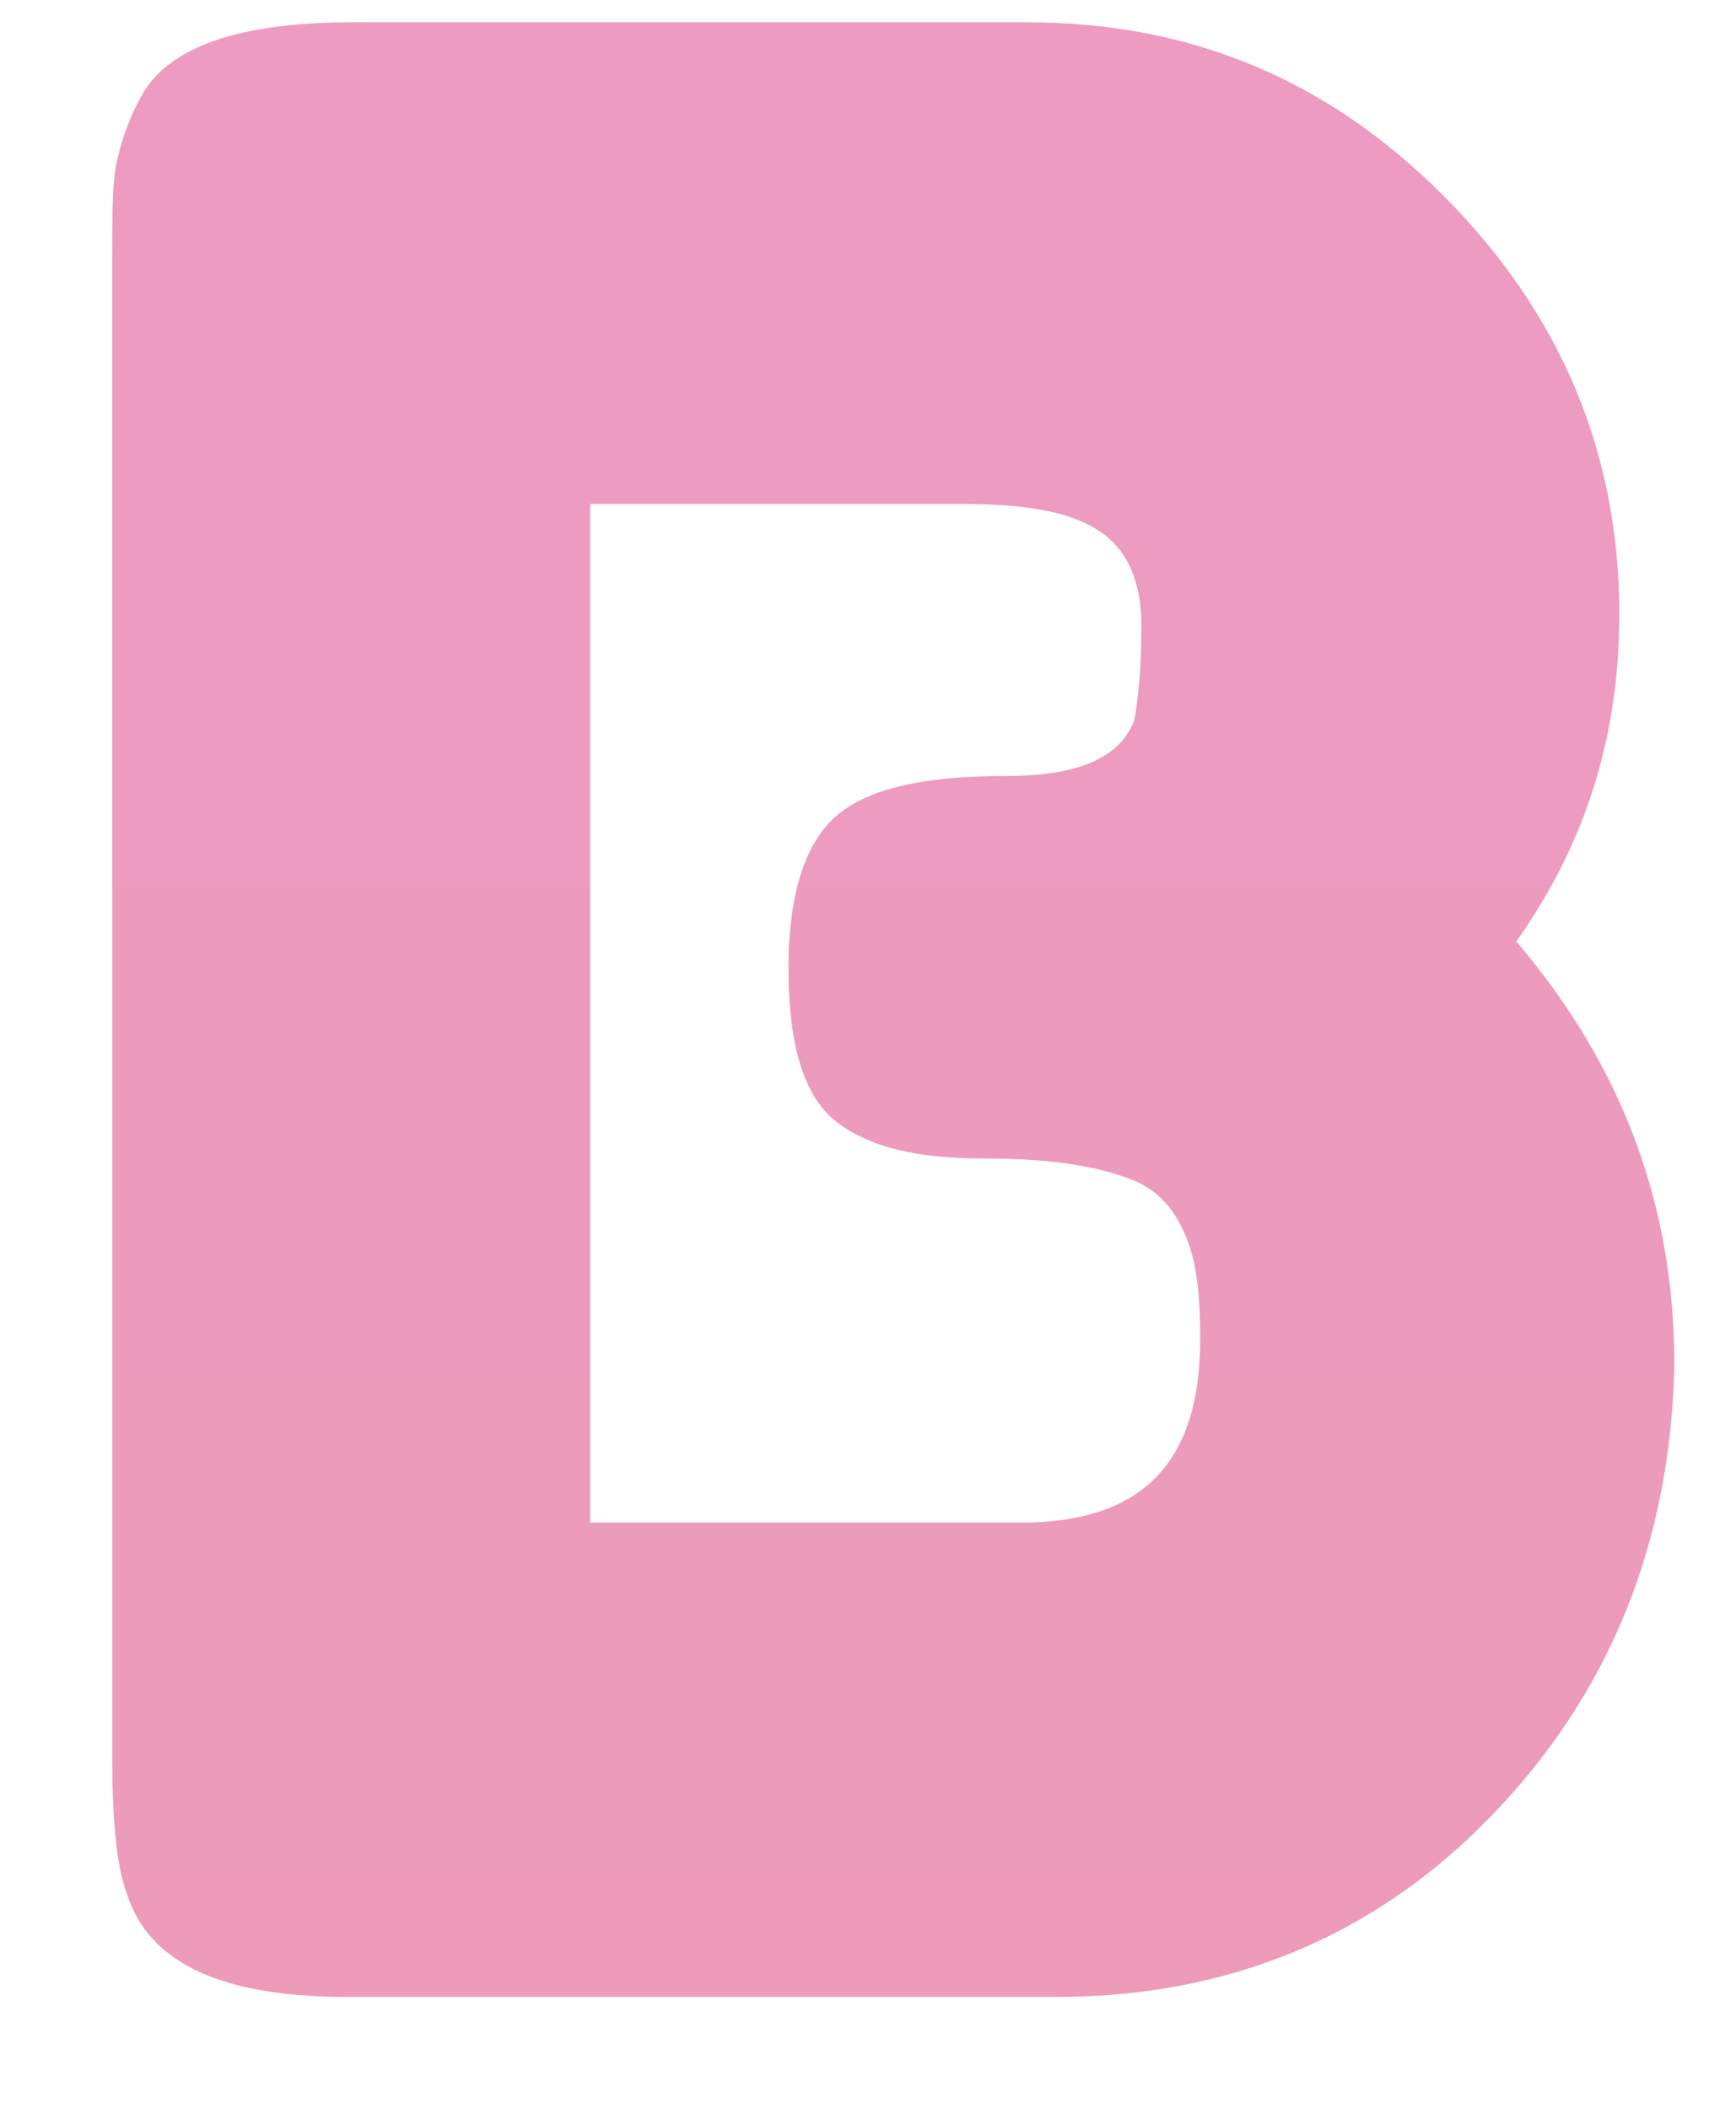 <?xml version="1.0" encoding="UTF-8" standalone="no"?><svg width='14' height='17' viewBox='0 0 14 17' fill='none' xmlns='http://www.w3.org/2000/svg'>
<path d='M12.229 7.59C13.088 8.598 13.503 9.725 13.503 10.999C13.474 12.452 12.97 13.667 12.021 14.645C11.073 15.623 9.887 16.098 8.523 16.098H2.802C1.795 16.098 1.202 15.831 1.024 15.268C0.935 15.03 0.905 14.645 0.905 14.141V2.106C0.905 1.751 0.905 1.514 0.935 1.336C0.965 1.187 1.024 0.98 1.142 0.772C1.35 0.387 1.913 0.18 2.832 0.18H8.286C9.62 0.18 10.717 0.654 11.636 1.573C12.584 2.521 13.059 3.648 13.059 4.952C13.059 5.93 12.792 6.79 12.229 7.59ZM9.679 10.792C9.679 10.436 9.65 10.169 9.561 9.962C9.472 9.754 9.353 9.606 9.146 9.517C8.849 9.398 8.464 9.339 7.931 9.339C7.397 9.339 7.012 9.25 6.745 9.043C6.478 8.835 6.359 8.42 6.359 7.798C6.359 7.175 6.508 6.76 6.774 6.553C7.041 6.345 7.486 6.256 8.108 6.256C8.701 6.256 9.027 6.108 9.146 5.812C9.176 5.663 9.205 5.397 9.205 5.041C9.205 4.685 9.087 4.418 8.849 4.27C8.612 4.122 8.257 4.063 7.782 4.063H4.759V12.274H8.316C9.235 12.244 9.679 11.77 9.679 10.792Z' fill='url(#paint0_linear_4254_14153)'/>
<defs>
<linearGradient id='paint0_linear_4254_14153' x1='7.204' y1='0.18' x2='7.204' y2='16.098' gradientUnits='userSpaceOnUse'>
<stop stop-color='#ED9BC1'/>
<stop offset='1' stop-color='#ED9BB9'/>
</linearGradient>
</defs>
</svg>
